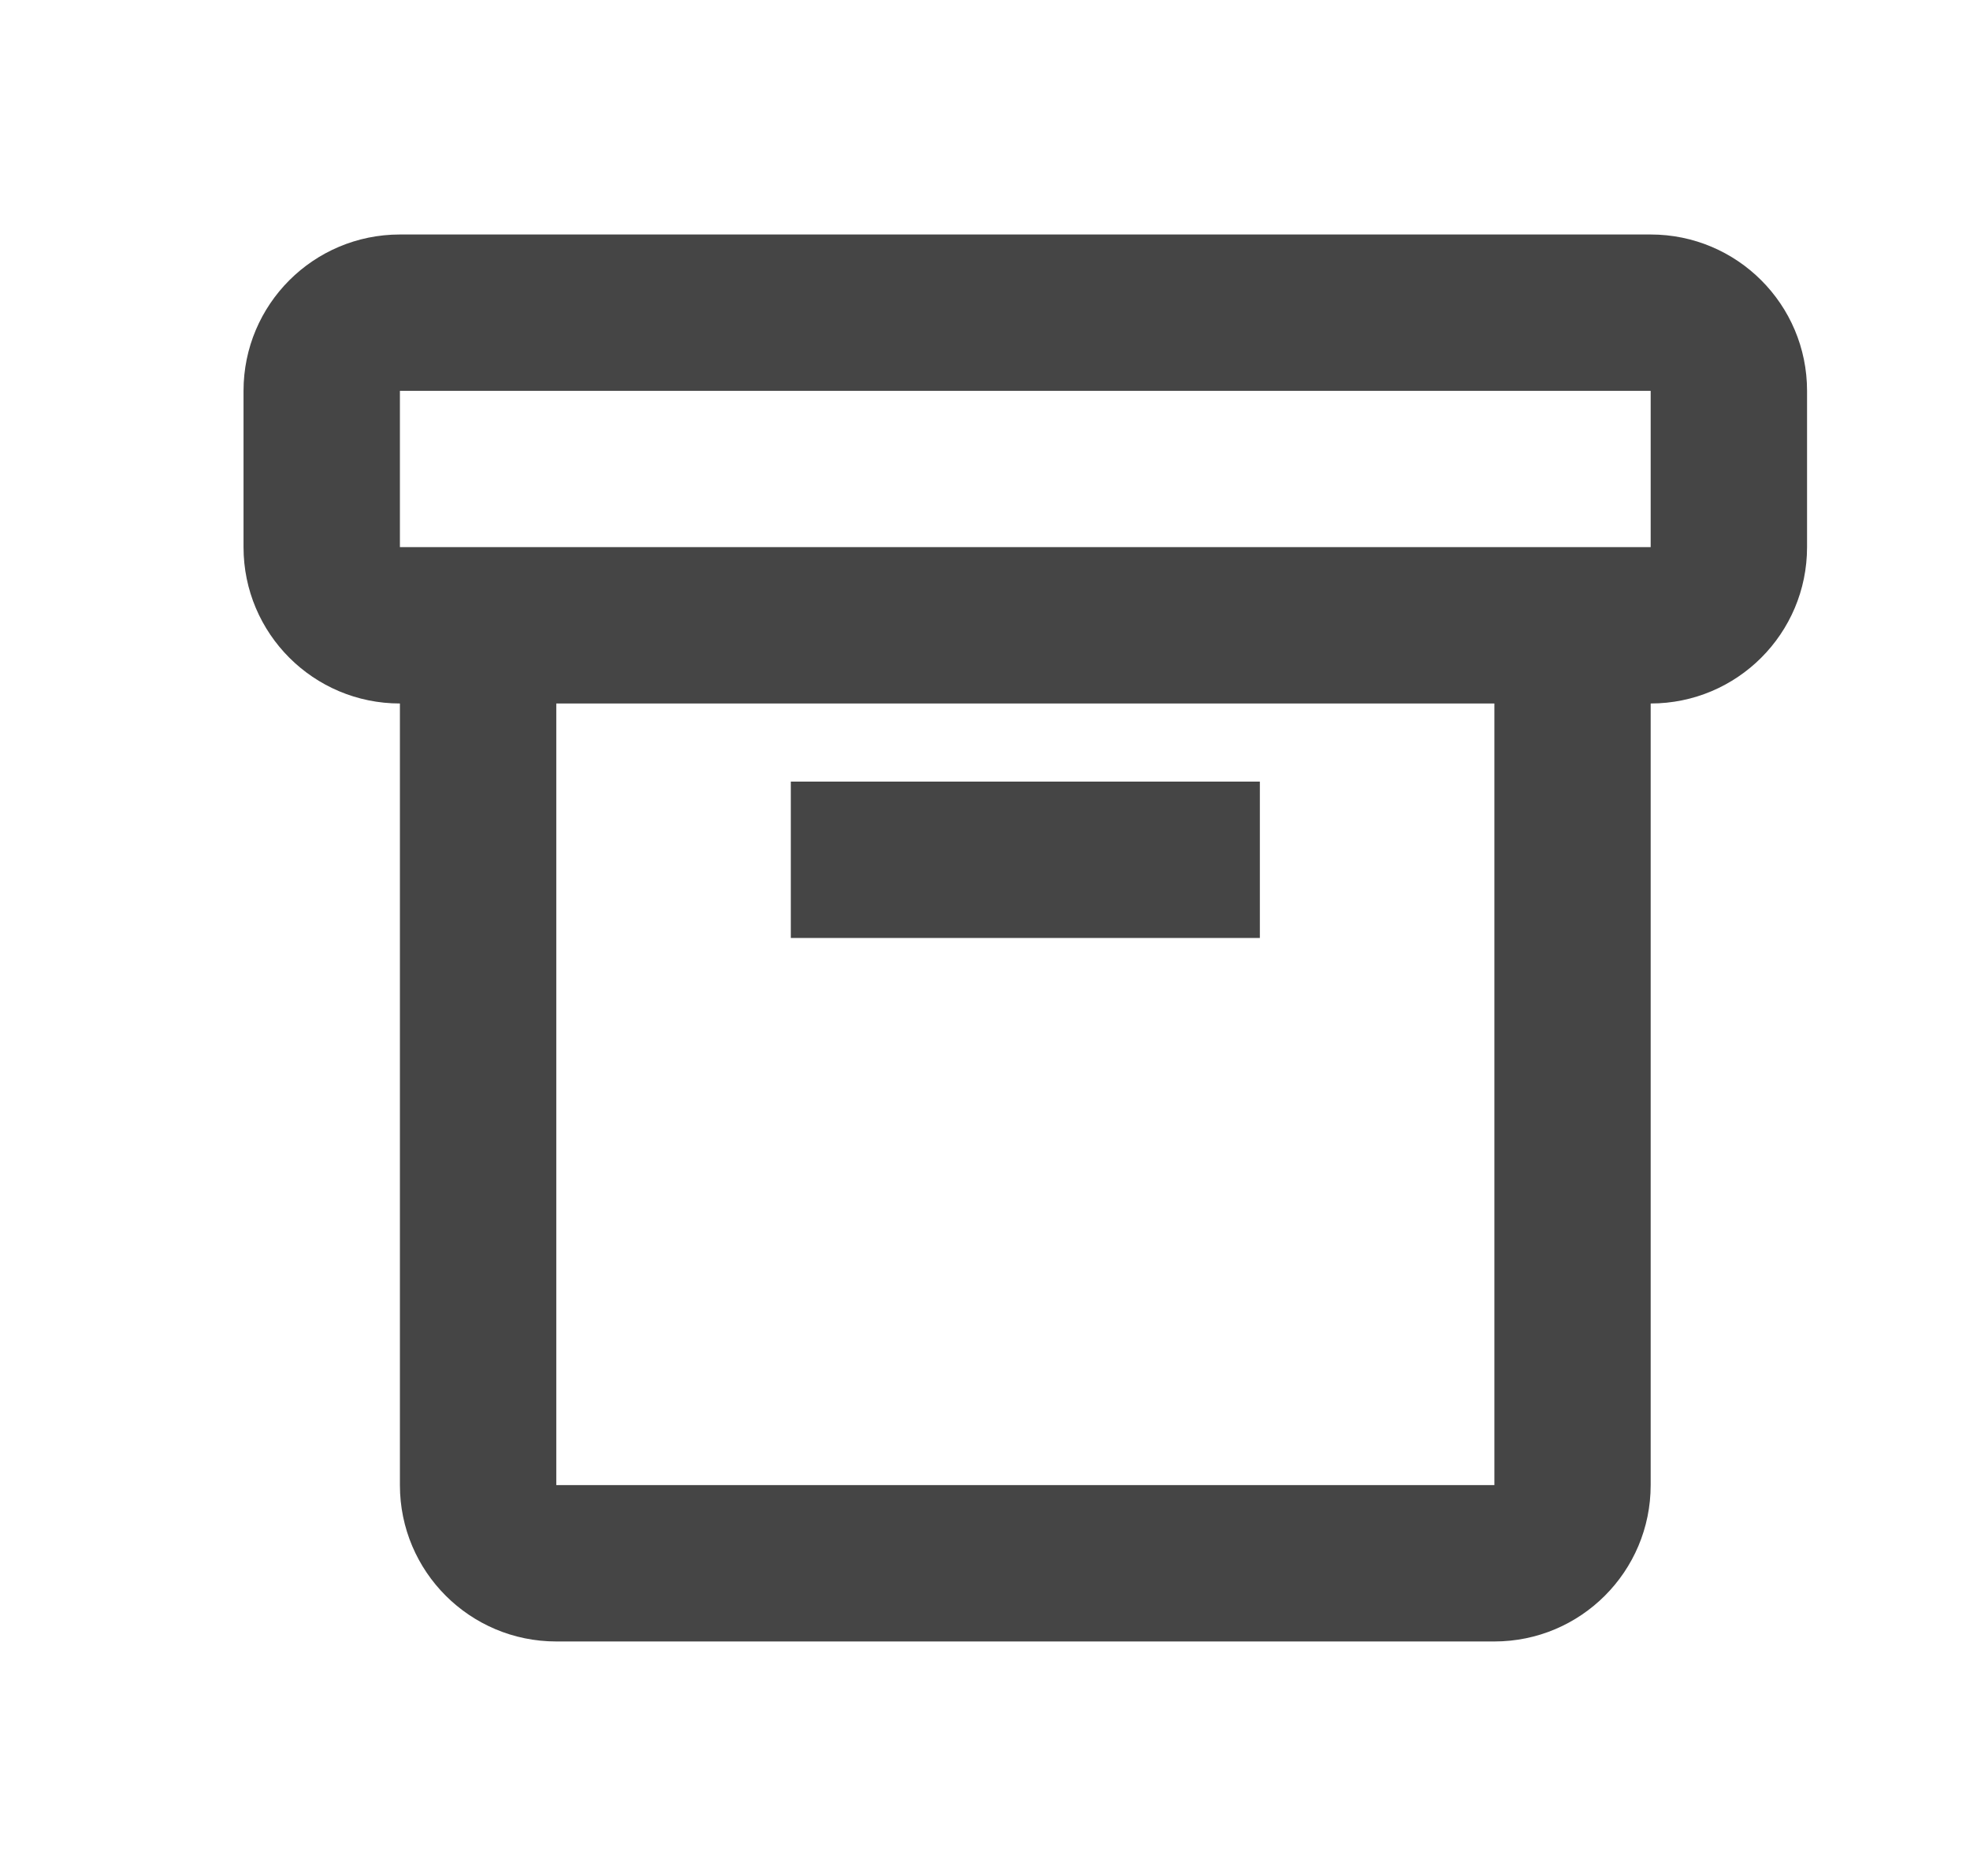 <svg width="21" height="20" viewBox="0 0 21 20" fill="none" xmlns="http://www.w3.org/2000/svg">
<path fill-rule="evenodd" clip-rule="evenodd" d="M17.596 15.833V7.5C18.517 7.5 19.263 6.754 19.263 5.833V4.167C19.263 3.246 18.517 2.5 17.596 2.5H4.263C3.342 2.5 2.596 3.246 2.596 4.167V5.833C2.596 6.754 3.342 7.5 4.263 7.5V15.833C4.263 16.754 5.009 17.5 5.93 17.5H15.93C16.85 17.5 17.596 16.754 17.596 15.833ZM5.93 15.833V7.5H15.93V15.833H5.93ZM8.43 10V8.333H13.43V10H8.43ZM4.263 5.833V4.167H17.596V5.833H4.263Z" fill="#454545"/>
</svg>
